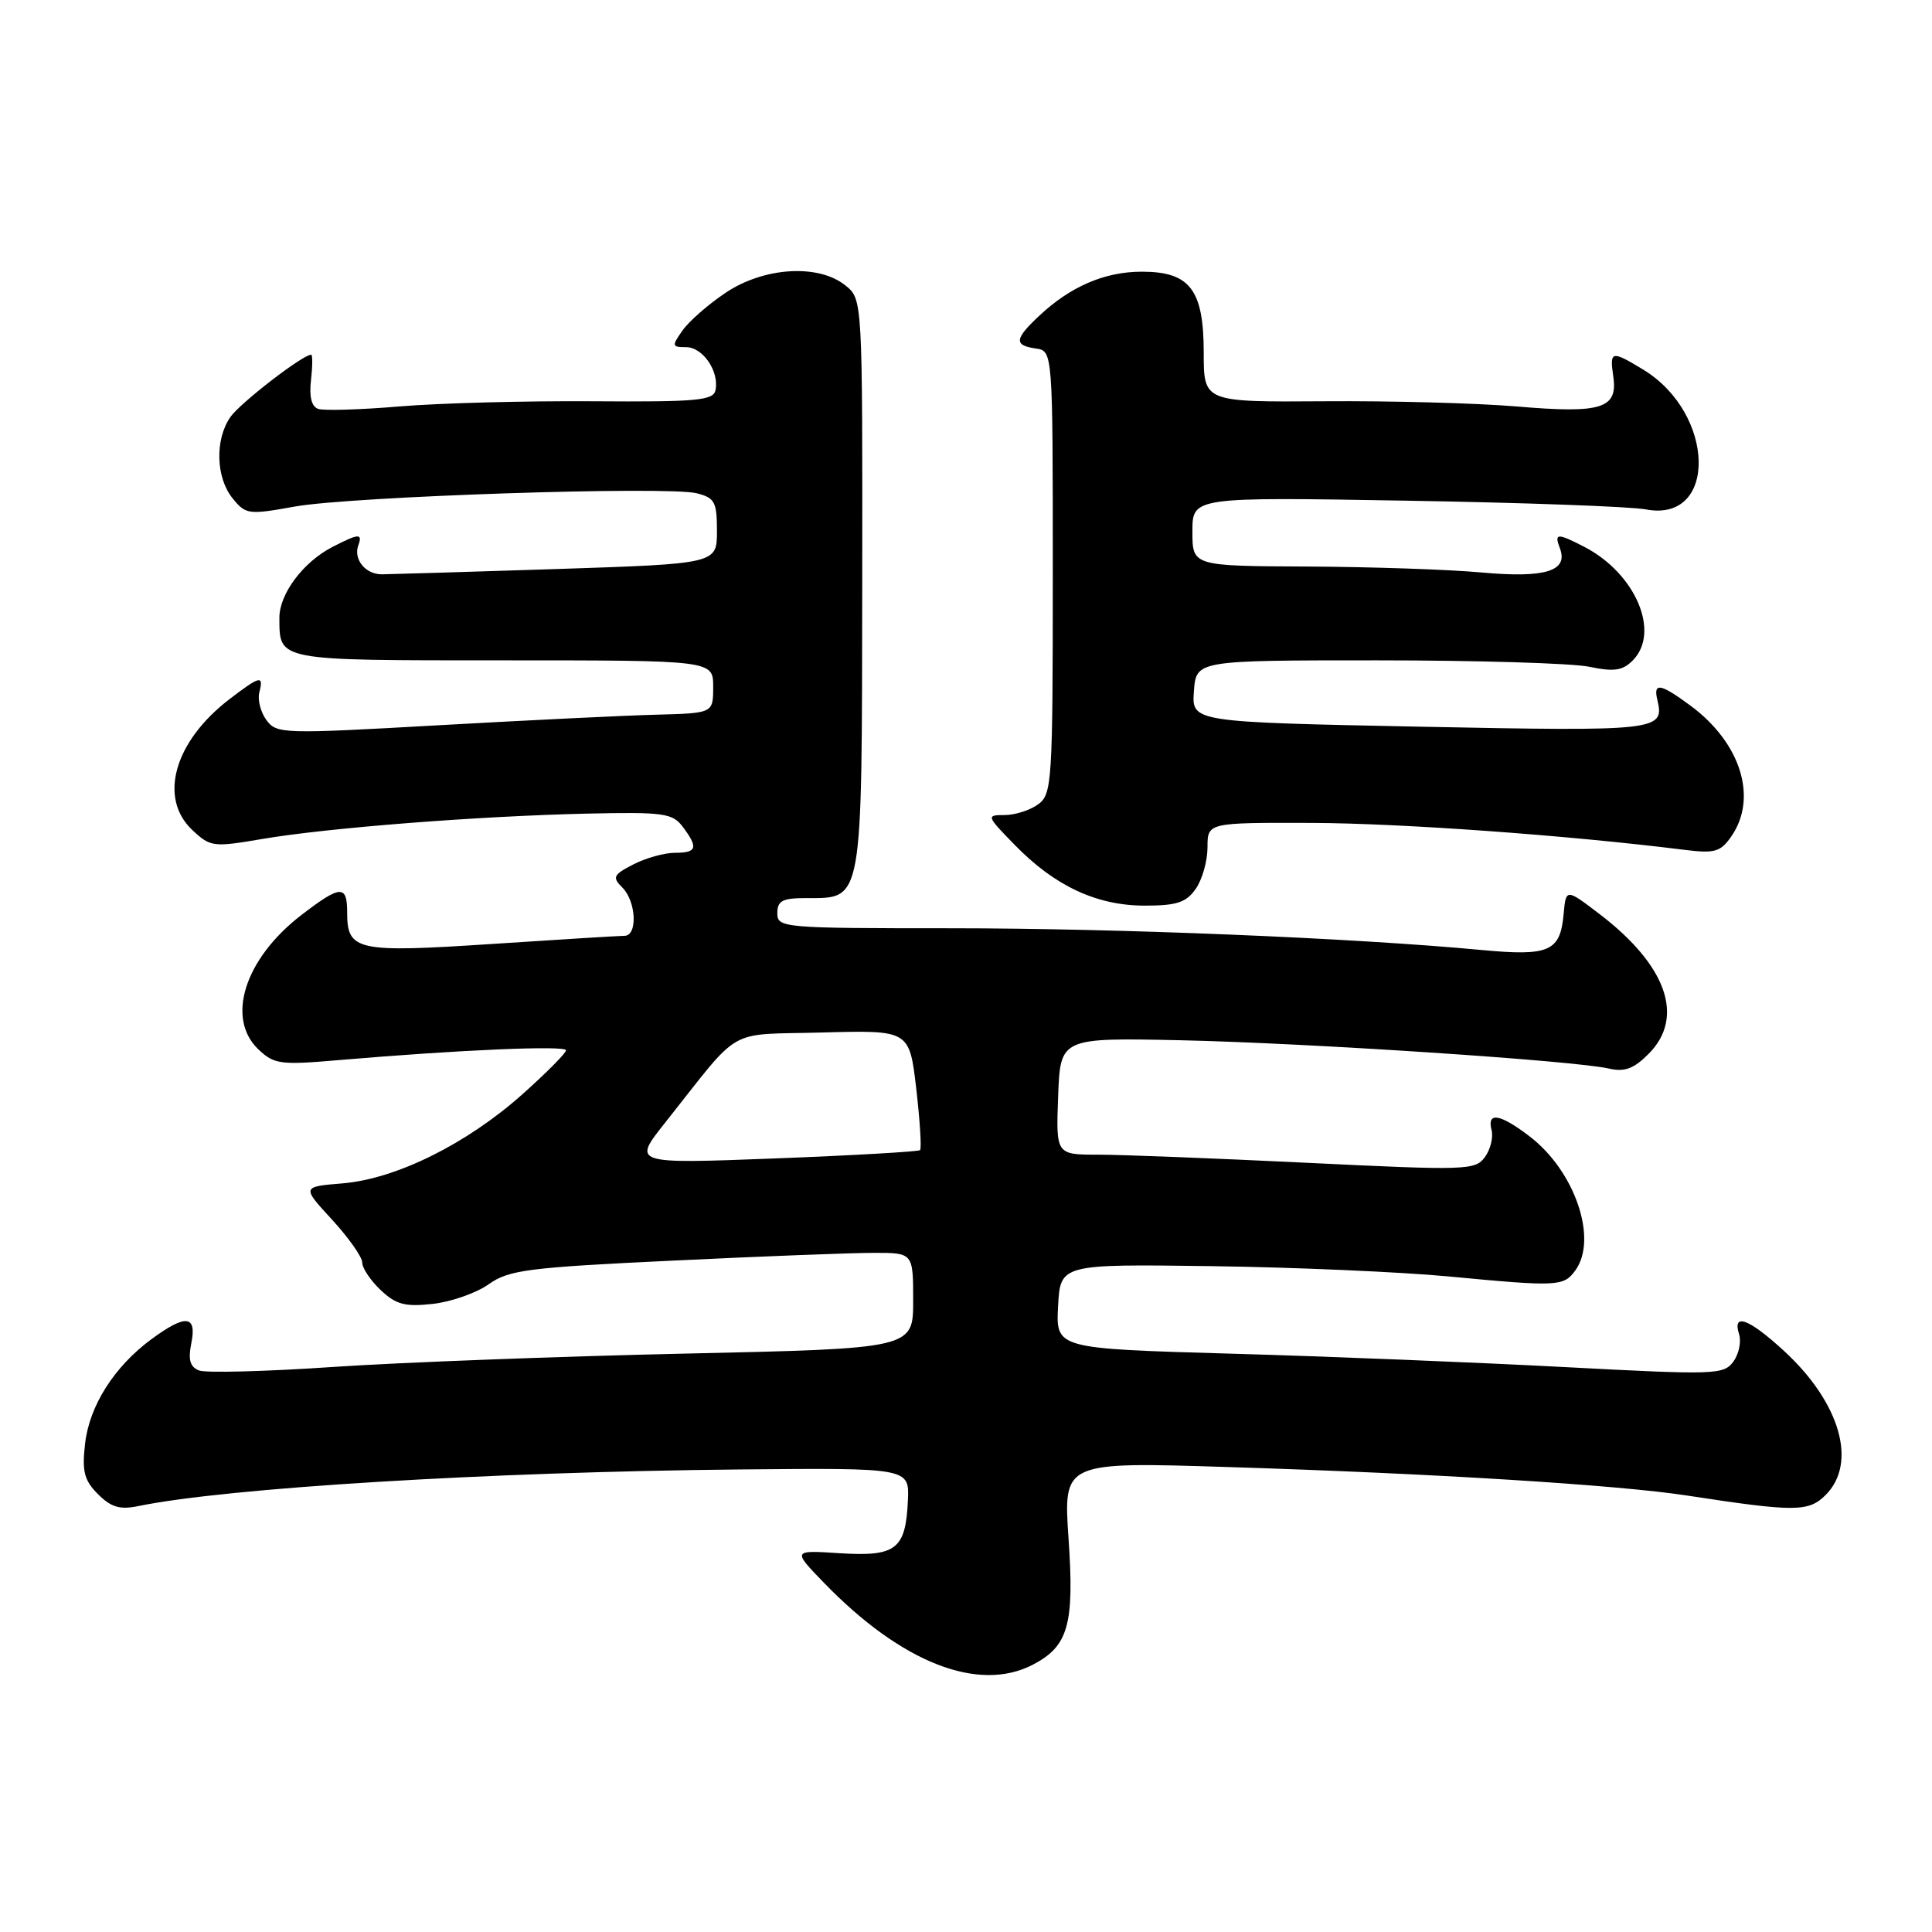 <?xml version="1.0" encoding="UTF-8" standalone="no"?>
<!DOCTYPE svg PUBLIC "-//W3C//DTD SVG 1.1//EN" "http://www.w3.org/Graphics/SVG/1.1/DTD/svg11.dtd" >
<svg xmlns="http://www.w3.org/2000/svg" xmlns:xlink="http://www.w3.org/1999/xlink" version="1.1" viewBox="0 0 256 256">
 <g >
 <path fill="currentColor"
d=" M 136.84 220.59 C 141.56 218.14 142.37 215.29 141.59 203.89 C 140.89 193.70 140.89 193.70 162.69 194.39 C 189.96 195.24 214.38 196.76 223.50 198.16 C 237.87 200.36 239.64 200.36 241.91 198.09 C 246.14 193.86 243.84 185.88 236.43 179.04 C 231.74 174.72 229.51 173.89 230.44 176.80 C 230.75 177.79 230.41 179.43 229.67 180.43 C 228.41 182.16 227.24 182.20 207.42 181.15 C 195.91 180.54 176.02 179.73 163.20 179.37 C 139.91 178.70 139.91 178.70 140.20 173.10 C 140.50 167.50 140.50 167.50 160.50 167.77 C 171.50 167.92 185.68 168.54 192.00 169.14 C 206.41 170.51 207.18 170.47 208.73 168.35 C 211.77 164.20 208.69 155.15 202.66 150.56 C 198.75 147.57 197.00 147.29 197.64 149.75 C 197.89 150.71 197.49 152.32 196.75 153.33 C 195.48 155.07 194.27 155.10 173.27 154.08 C 161.09 153.49 148.61 153.00 145.52 153.00 C 139.92 153.00 139.92 153.00 140.21 145.25 C 140.50 137.50 140.50 137.50 156.50 137.84 C 173.36 138.21 208.62 140.54 213.19 141.59 C 215.26 142.07 216.48 141.62 218.44 139.65 C 223.27 134.82 220.88 127.95 211.99 121.15 C 207.50 117.72 207.50 117.72 207.19 121.11 C 206.74 126.09 205.30 126.72 196.32 125.88 C 179.32 124.28 148.03 123.00 126.09 123.00 C 103.67 123.00 103.00 122.94 103.00 121.00 C 103.00 119.35 103.67 119.00 106.85 119.00 C 114.38 119.00 114.20 119.99 114.25 77.38 C 114.29 39.65 114.29 39.65 112.03 37.83 C 108.47 34.94 101.22 35.38 96.14 38.80 C 93.85 40.33 91.28 42.58 90.43 43.80 C 88.99 45.85 89.02 46.00 90.91 46.00 C 93.12 46.00 95.31 49.18 94.81 51.69 C 94.54 53.07 92.38 53.27 78.50 53.17 C 69.70 53.11 58.23 53.41 53.00 53.85 C 47.77 54.29 42.90 54.44 42.16 54.18 C 41.28 53.88 40.95 52.56 41.21 50.36 C 41.42 48.51 41.43 47.00 41.23 47.00 C 40.11 47.00 31.86 53.37 30.54 55.24 C 28.46 58.21 28.59 63.28 30.82 66.03 C 32.56 68.18 32.92 68.23 39.07 67.12 C 46.64 65.77 88.42 64.39 92.32 65.36 C 94.71 65.97 95.00 66.50 95.00 70.37 C 95.00 74.70 95.00 74.70 73.75 75.40 C 62.06 75.78 51.64 76.09 50.59 76.10 C 48.41 76.10 46.80 74.10 47.48 72.25 C 48.07 70.64 47.53 70.68 44.04 72.48 C 40.15 74.49 37.00 78.72 37.02 81.88 C 37.05 87.60 36.52 87.50 66.71 87.50 C 94.50 87.50 94.50 87.50 94.50 91.00 C 94.50 94.50 94.50 94.50 87.00 94.70 C 82.88 94.80 69.87 95.44 58.10 96.10 C 37.45 97.27 36.65 97.25 35.30 95.41 C 34.53 94.36 34.11 92.71 34.36 91.75 C 34.96 89.42 34.48 89.53 30.45 92.61 C 23.10 98.21 20.95 105.73 25.49 109.99 C 27.88 112.23 28.24 112.28 34.74 111.17 C 43.36 109.70 63.28 108.14 77.73 107.81 C 87.90 107.58 89.10 107.75 90.45 109.53 C 92.55 112.32 92.36 113.00 89.45 113.00 C 88.05 113.00 85.56 113.69 83.92 114.54 C 81.24 115.92 81.10 116.24 82.47 117.61 C 84.31 119.45 84.51 124.00 82.75 124.00 C 82.06 124.00 74.16 124.49 65.19 125.08 C 47.23 126.26 46.00 125.99 46.00 120.88 C 46.00 117.21 45.12 117.26 39.93 121.25 C 32.41 127.03 29.90 134.93 34.25 139.06 C 36.33 141.03 37.15 141.14 45.00 140.46 C 60.79 139.11 75.00 138.50 75.00 139.17 C 75.00 139.54 72.41 142.15 69.25 144.97 C 61.88 151.56 52.49 156.21 45.41 156.80 C 39.98 157.25 39.98 157.25 43.99 161.60 C 46.19 164.00 48.00 166.56 48.00 167.30 C 48.00 168.04 49.11 169.69 50.46 170.96 C 52.49 172.87 53.68 173.18 57.37 172.77 C 59.81 172.49 63.15 171.32 64.77 170.16 C 67.42 168.28 69.93 167.95 89.11 167.04 C 100.88 166.47 112.86 166.01 115.75 166.01 C 121.00 166.00 121.00 166.00 121.00 172.35 C 121.00 178.69 121.00 178.69 90.75 179.36 C 74.11 179.73 53.19 180.52 44.26 181.12 C 35.33 181.73 27.29 181.94 26.39 181.60 C 25.18 181.13 24.91 180.20 25.35 177.98 C 26.10 174.25 24.61 174.10 20.05 177.46 C 15.13 181.09 11.83 186.29 11.27 191.32 C 10.85 194.99 11.16 196.16 12.99 197.99 C 14.73 199.73 15.89 200.07 18.35 199.56 C 30.12 197.14 64.90 195.03 98.00 194.71 C 120.50 194.50 120.50 194.50 120.30 198.83 C 120.01 205.30 118.74 206.28 111.28 205.81 C 104.98 205.40 104.98 205.40 109.24 209.79 C 119.47 220.33 129.64 224.31 136.84 220.59 Z  M 158.44 117.78 C 159.30 116.56 160.00 114.08 160.00 112.28 C 160.00 109.00 160.00 109.00 173.75 109.04 C 185.64 109.08 207.79 110.68 223.13 112.60 C 227.19 113.11 227.96 112.90 229.38 110.87 C 232.96 105.75 230.69 98.43 223.97 93.48 C 220.00 90.55 219.04 90.39 219.61 92.75 C 220.58 96.83 219.76 96.92 188.17 96.29 C 157.90 95.68 157.90 95.68 158.20 91.59 C 158.50 87.50 158.50 87.50 182.50 87.50 C 195.70 87.50 208.34 87.88 210.58 88.35 C 213.85 89.03 214.99 88.87 216.33 87.53 C 220.06 83.80 216.74 75.99 209.93 72.46 C 206.33 70.60 205.92 70.63 206.69 72.64 C 207.85 75.67 204.78 76.62 196.35 75.86 C 192.03 75.46 181.64 75.11 173.25 75.07 C 158.00 75.00 158.00 75.00 158.00 70.43 C 158.00 65.86 158.00 65.86 186.25 66.34 C 201.79 66.60 216.11 67.12 218.09 67.50 C 227.60 69.31 227.34 54.84 217.76 48.99 C 213.51 46.41 213.27 46.46 213.77 49.91 C 214.39 54.14 212.20 54.82 201.00 53.86 C 195.78 53.42 184.30 53.10 175.50 53.17 C 159.50 53.28 159.50 53.28 159.50 46.75 C 159.50 38.39 157.68 36.00 151.30 36.00 C 146.40 36.00 141.88 37.94 137.75 41.80 C 134.41 44.92 134.32 45.76 137.25 46.18 C 139.50 46.50 139.50 46.50 139.50 75.83 C 139.50 103.71 139.40 105.23 137.56 106.58 C 136.49 107.36 134.49 108.00 133.11 108.00 C 130.66 108.00 130.69 108.10 134.49 111.99 C 139.79 117.42 145.33 120.00 151.69 120.00 C 155.93 120.00 157.17 119.59 158.44 117.78 Z  M 88.15 148.74 C 98.45 135.77 96.00 137.17 109.00 136.81 C 120.50 136.50 120.50 136.50 121.41 144.26 C 121.90 148.53 122.13 152.19 121.91 152.40 C 121.68 152.60 113.02 153.10 102.65 153.50 C 83.79 154.22 83.79 154.22 88.15 148.74 Z "/>
</g>
</svg>